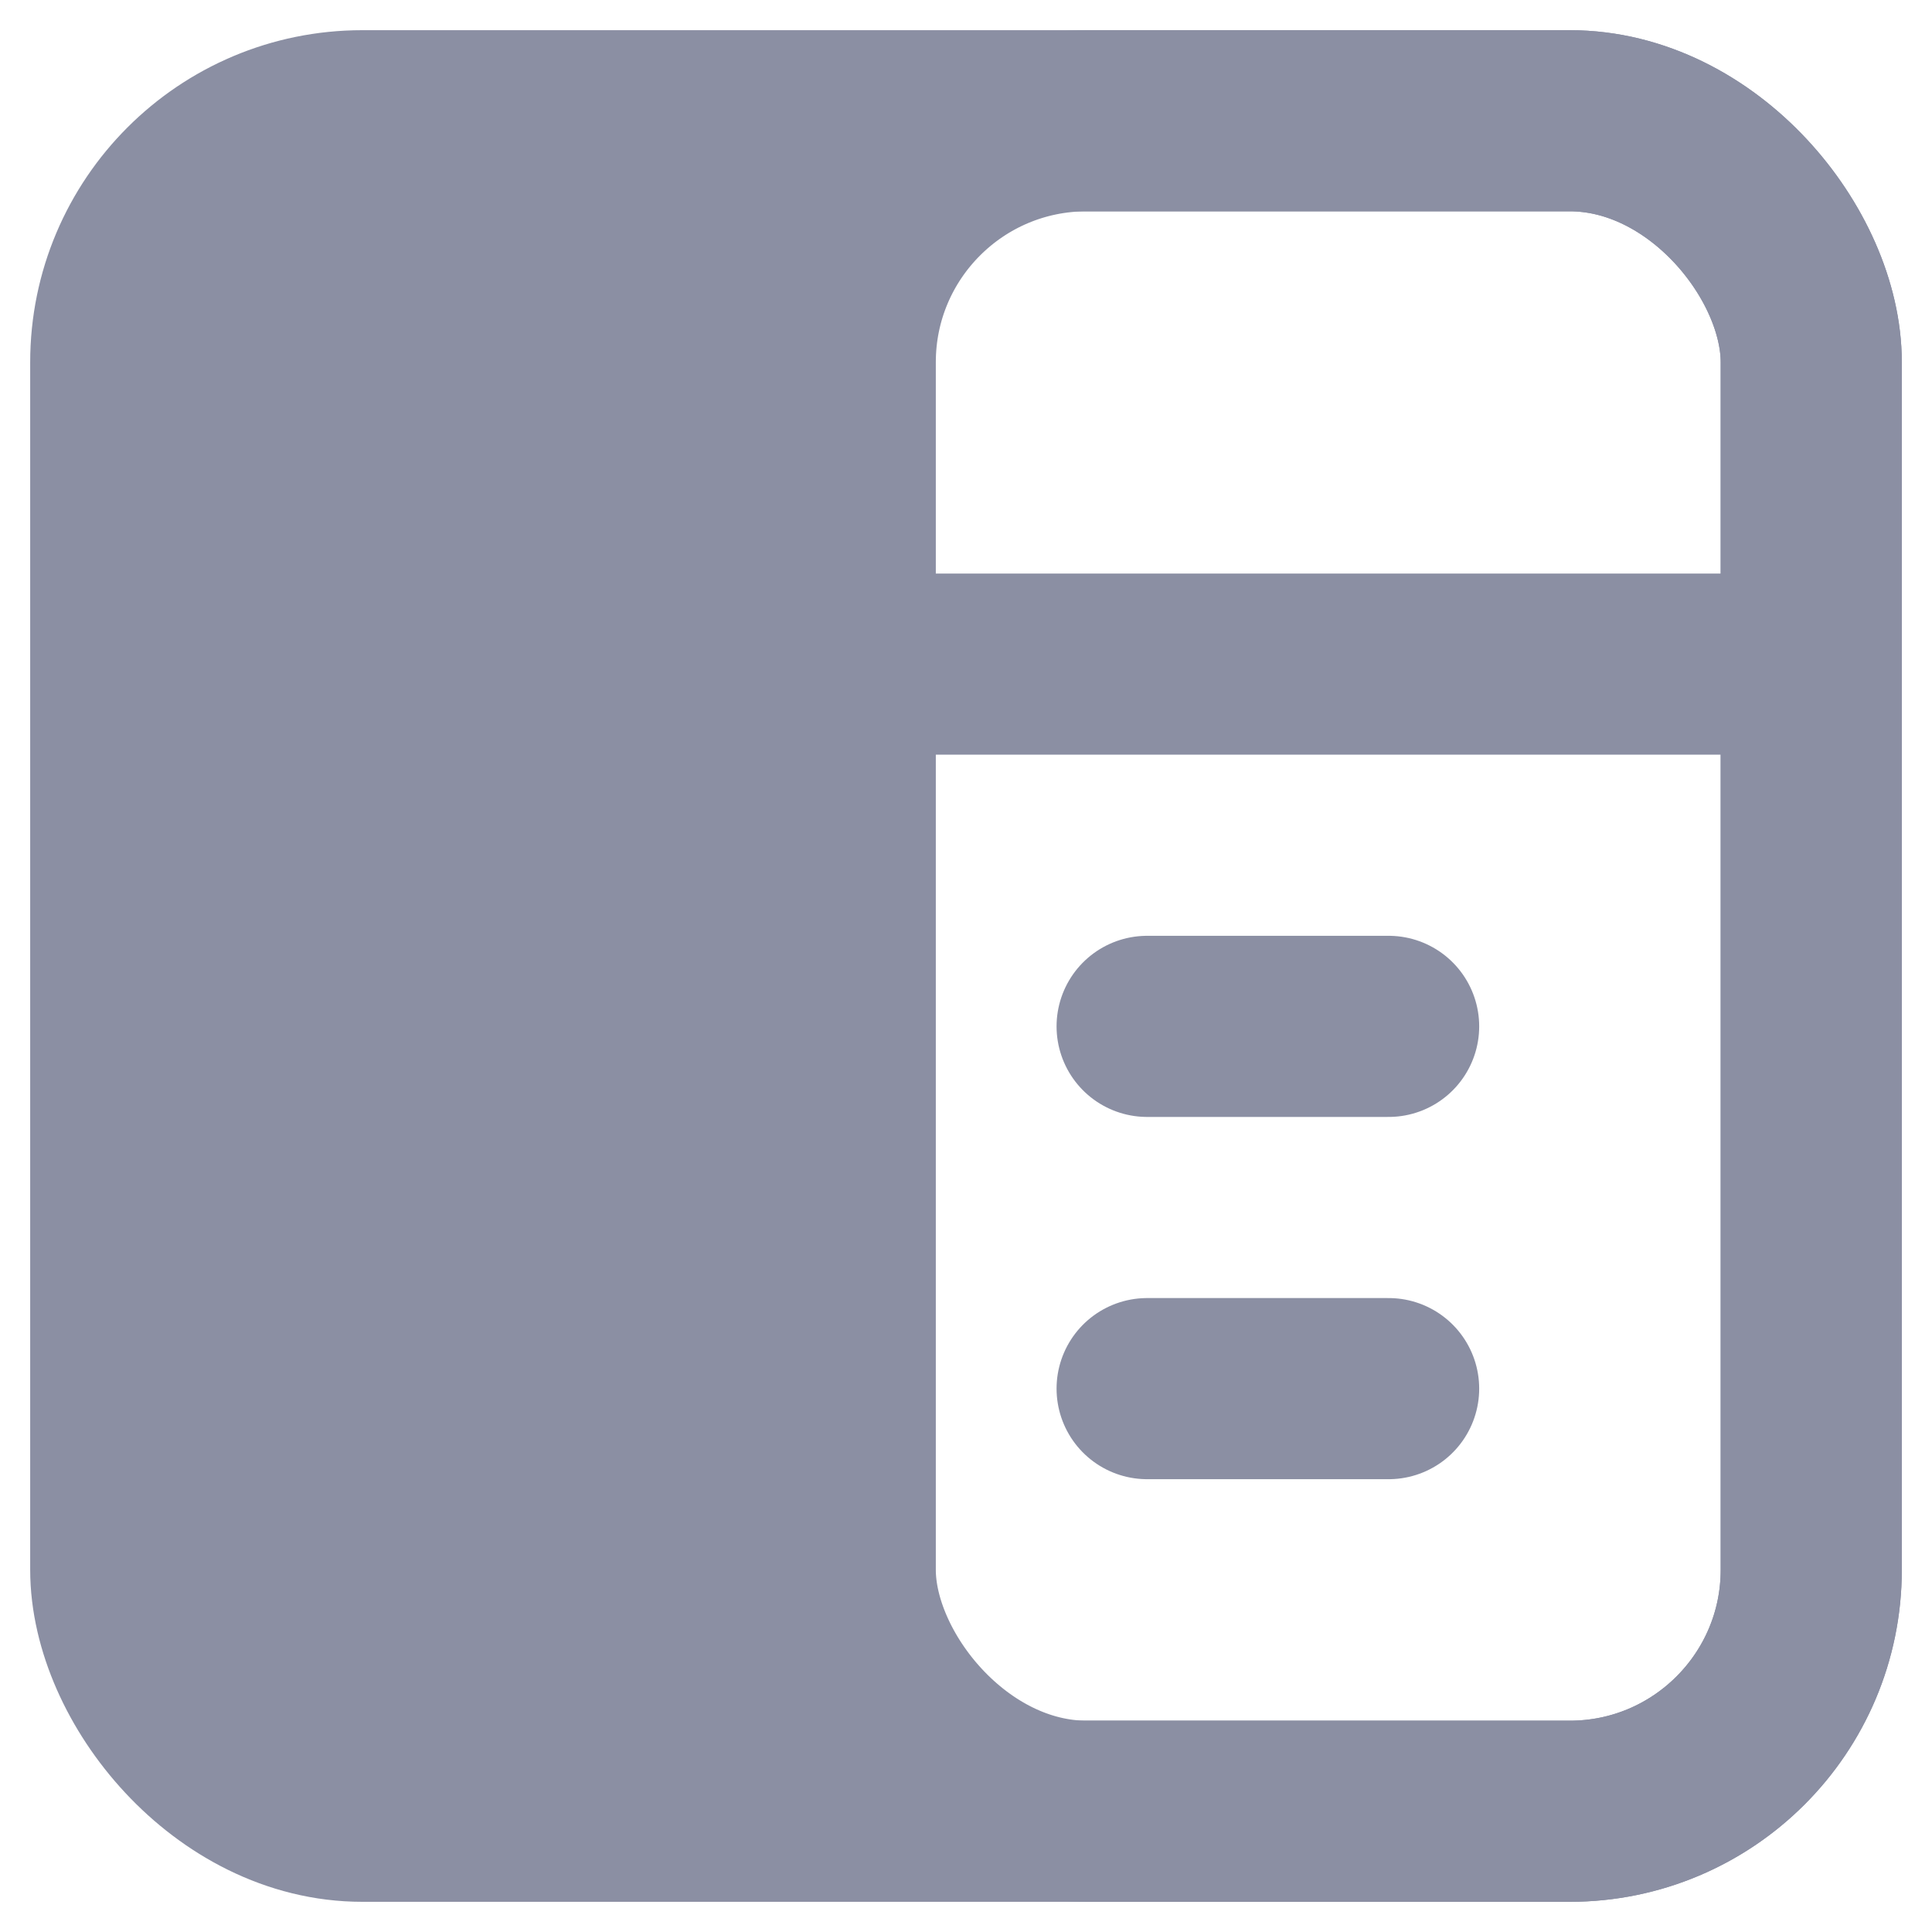 <svg xmlns="http://www.w3.org/2000/svg" xmlns:xlink="http://www.w3.org/1999/xlink" width="16" height="16" version="1.1" viewBox="0 0 16 16"><g fill="none" fill-rule="evenodd" stroke="none" stroke-width="1"><rect width="16" height="16" x="0" y="0"/><g transform="translate(1, 1)"><rect width="14" height="14" x="0" y="0" stroke="#8B8FA3" stroke-width="1.5" rx="2"/><rect width="8" height="14" x="6" y="0" stroke="#8B8FA3" stroke-width="1.5" rx="2"/><line x1="6.5" x2="13.5" y1="4.5" y2="4.5" stroke="#8B8FA3" stroke-linecap="round" stroke-width="1.5"/><line x1="8.5" x2="10.5" y1="7.5" y2="7.5" stroke="#8B8FA3" stroke-linecap="round" stroke-width="1.5"/><line x1="8.5" x2="10.5" y1="10.5" y2="10.5" stroke="#8B8FA3" stroke-linecap="round" stroke-width="1.5"/><rect width="6" height="13" x="0" y=".5" fill="#8B8FA3"/></g></g></svg>
